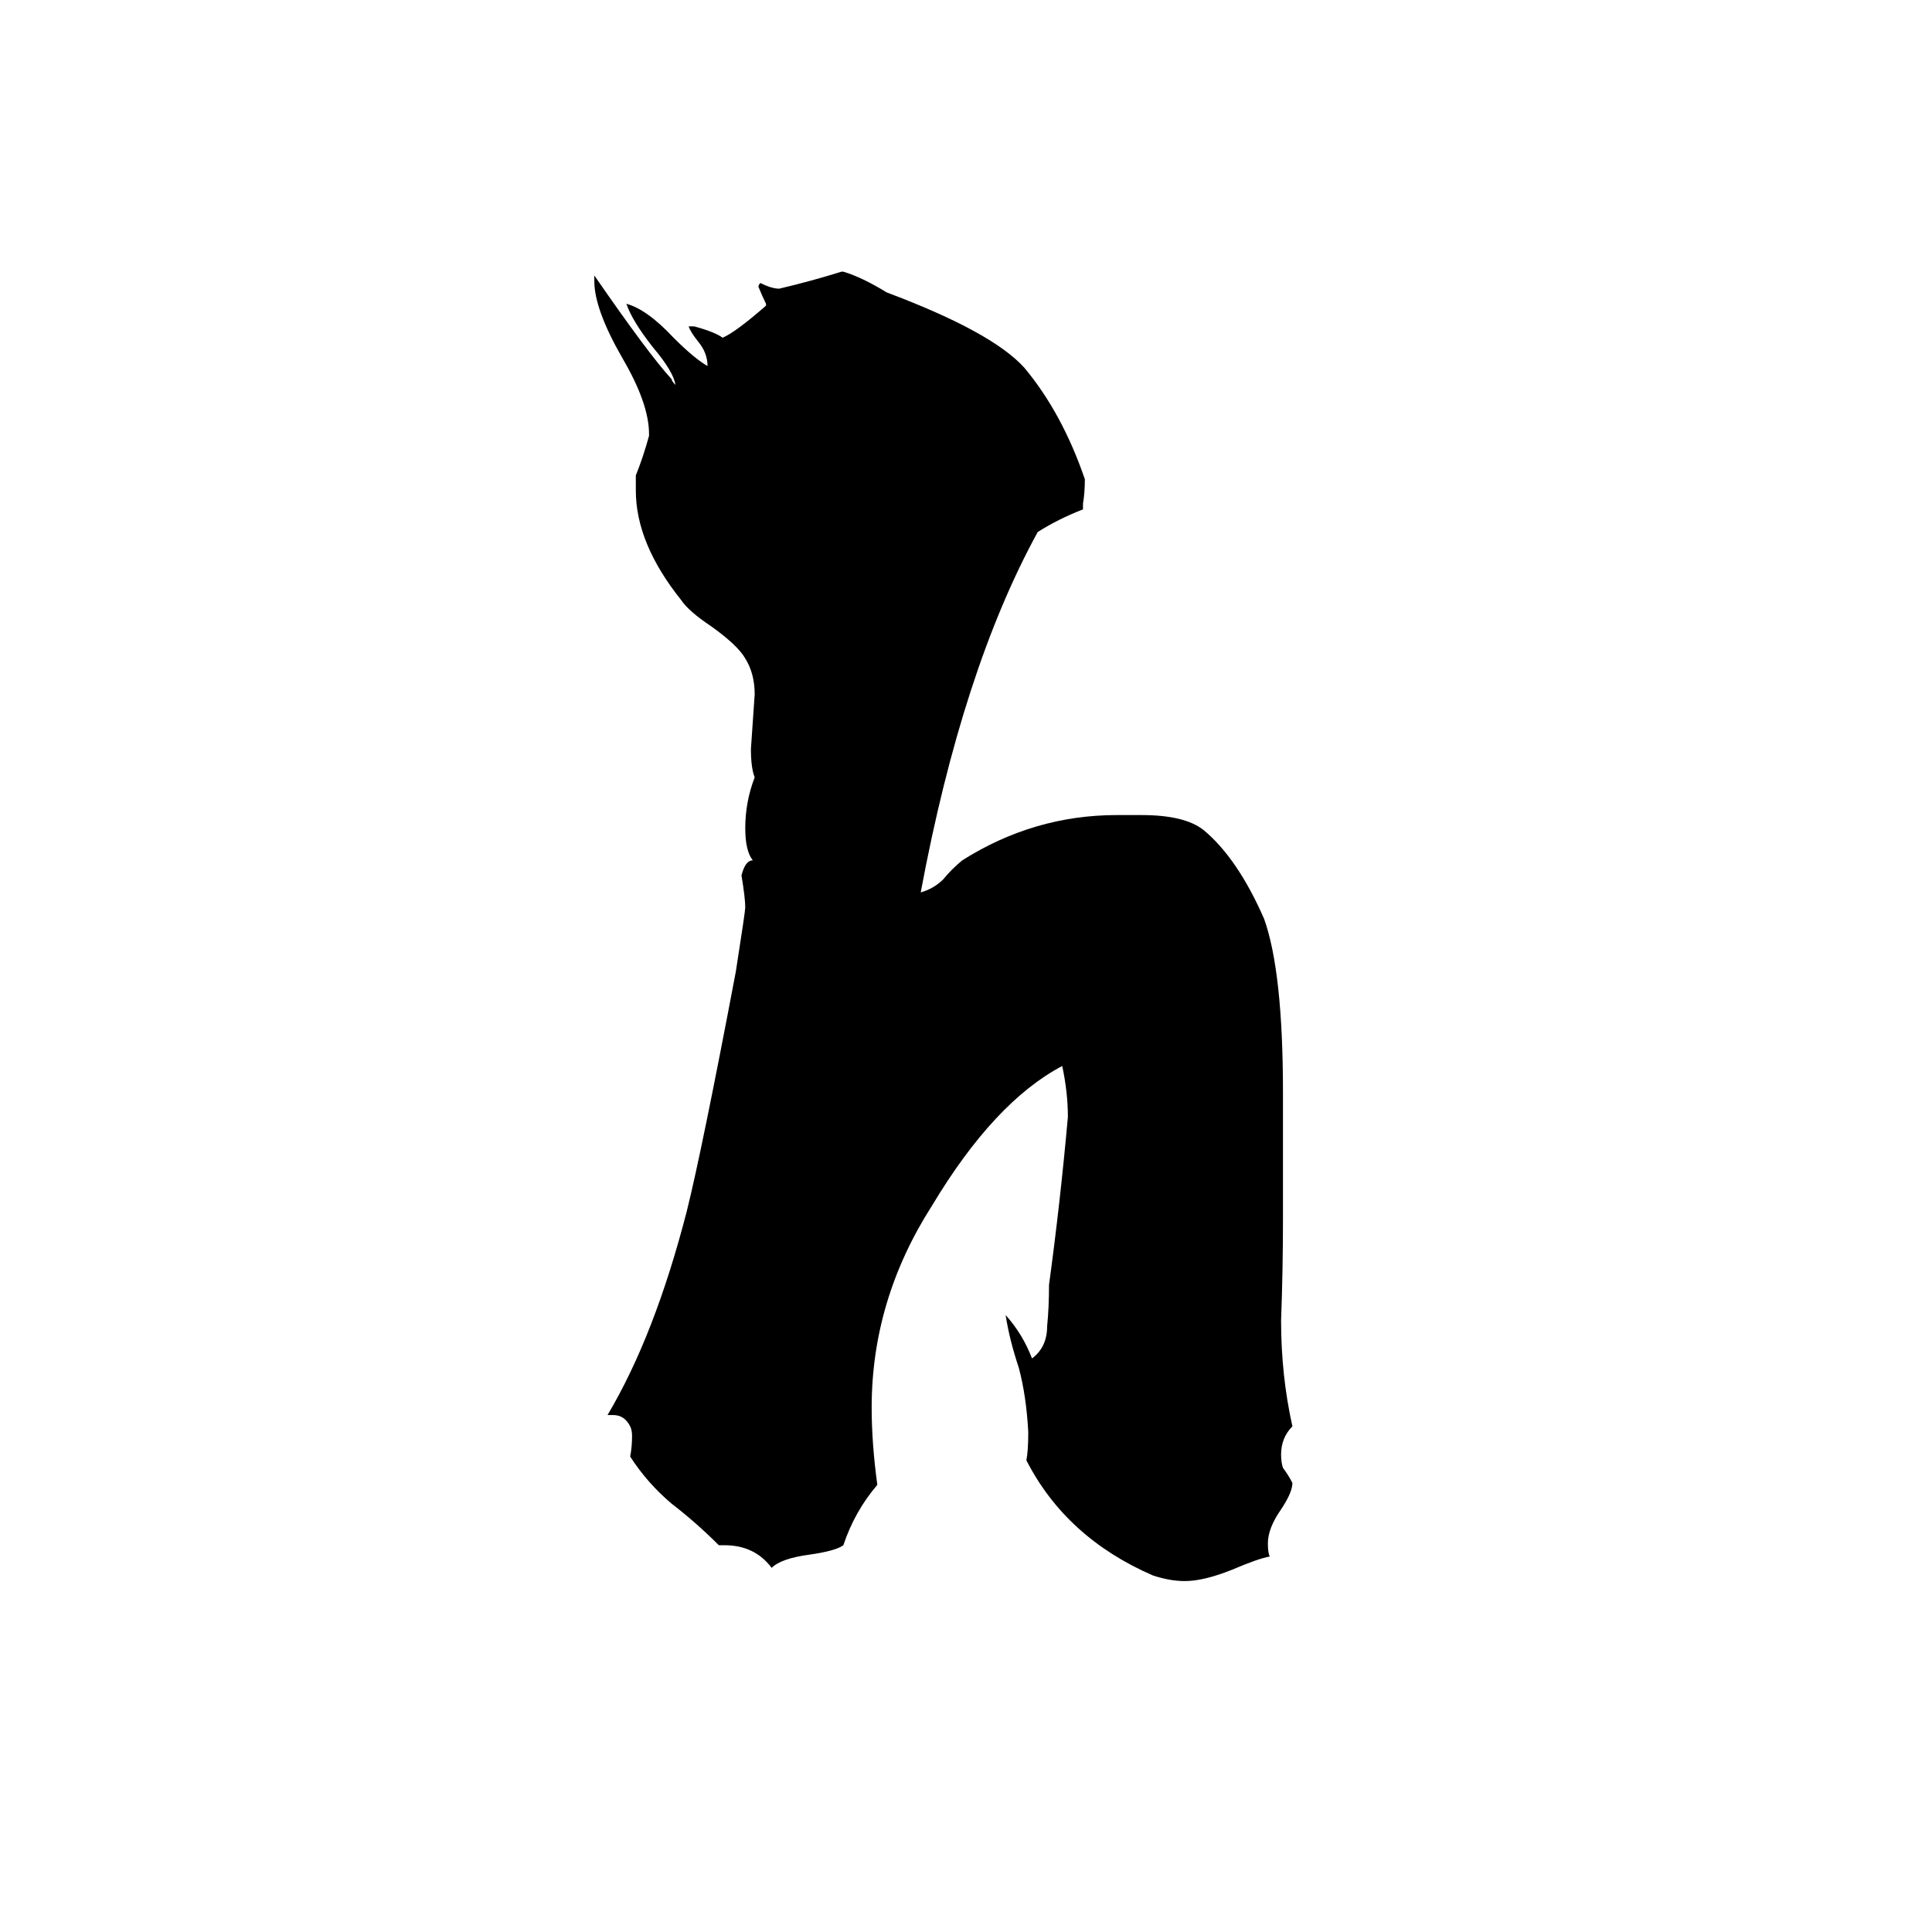 <svg xmlns="http://www.w3.org/2000/svg" viewBox="0 -800 1024 1024">
	<path fill="#000000" d="M680 -154Q680 -127 679 -100Q679 -71 685 -44Q679 -38 679 -29Q679 -25 680 -22Q683 -18 685 -14Q685 -9 679 0Q672 10 672 18Q672 23 673 25Q667 26 653 32Q638 38 628 38Q620 38 611 35Q565 15 544 -26Q545 -31 545 -41Q544 -60 540 -75Q535 -90 533 -103Q542 -93 547 -80Q555 -86 555 -97Q556 -107 556 -119Q562 -163 566 -208Q566 -221 563 -235Q527 -216 494 -161Q462 -111 462 -54Q462 -35 465 -13Q453 1 447 19Q443 22 429 24Q414 26 409 31Q400 19 384 19H381Q369 7 356 -3Q343 -14 334 -28Q335 -33 335 -39Q335 -42 334 -44Q331 -50 325 -50H322Q347 -92 364 -158Q372 -190 390 -285Q395 -317 395 -319Q395 -324 393 -336Q395 -344 399 -344Q395 -349 395 -361Q395 -375 400 -388Q398 -393 398 -403Q399 -417 400 -432Q400 -443 395 -451Q391 -458 377 -468Q365 -476 361 -482Q337 -512 337 -540V-548Q341 -558 344 -569V-570Q344 -586 330 -610Q315 -636 315 -651V-654Q344 -612 356 -599Q356 -598 358 -596Q357 -603 346 -616Q335 -630 332 -639Q343 -636 357 -621Q368 -610 375 -606Q375 -613 370 -619Q366 -624 365 -627H368Q379 -624 383 -621Q390 -624 406 -638V-639Q404 -643 402 -648Q402 -649 403 -650Q409 -647 413 -647Q430 -651 446 -656H447Q457 -653 470 -645Q526 -624 543 -605Q563 -581 575 -546Q575 -539 574 -533V-530Q561 -525 550 -518Q510 -445 488 -327Q495 -329 500 -334Q504 -339 510 -344Q548 -368 592 -368H605Q628 -368 638 -360Q656 -345 670 -313Q680 -285 680 -221Z"/>
</svg>